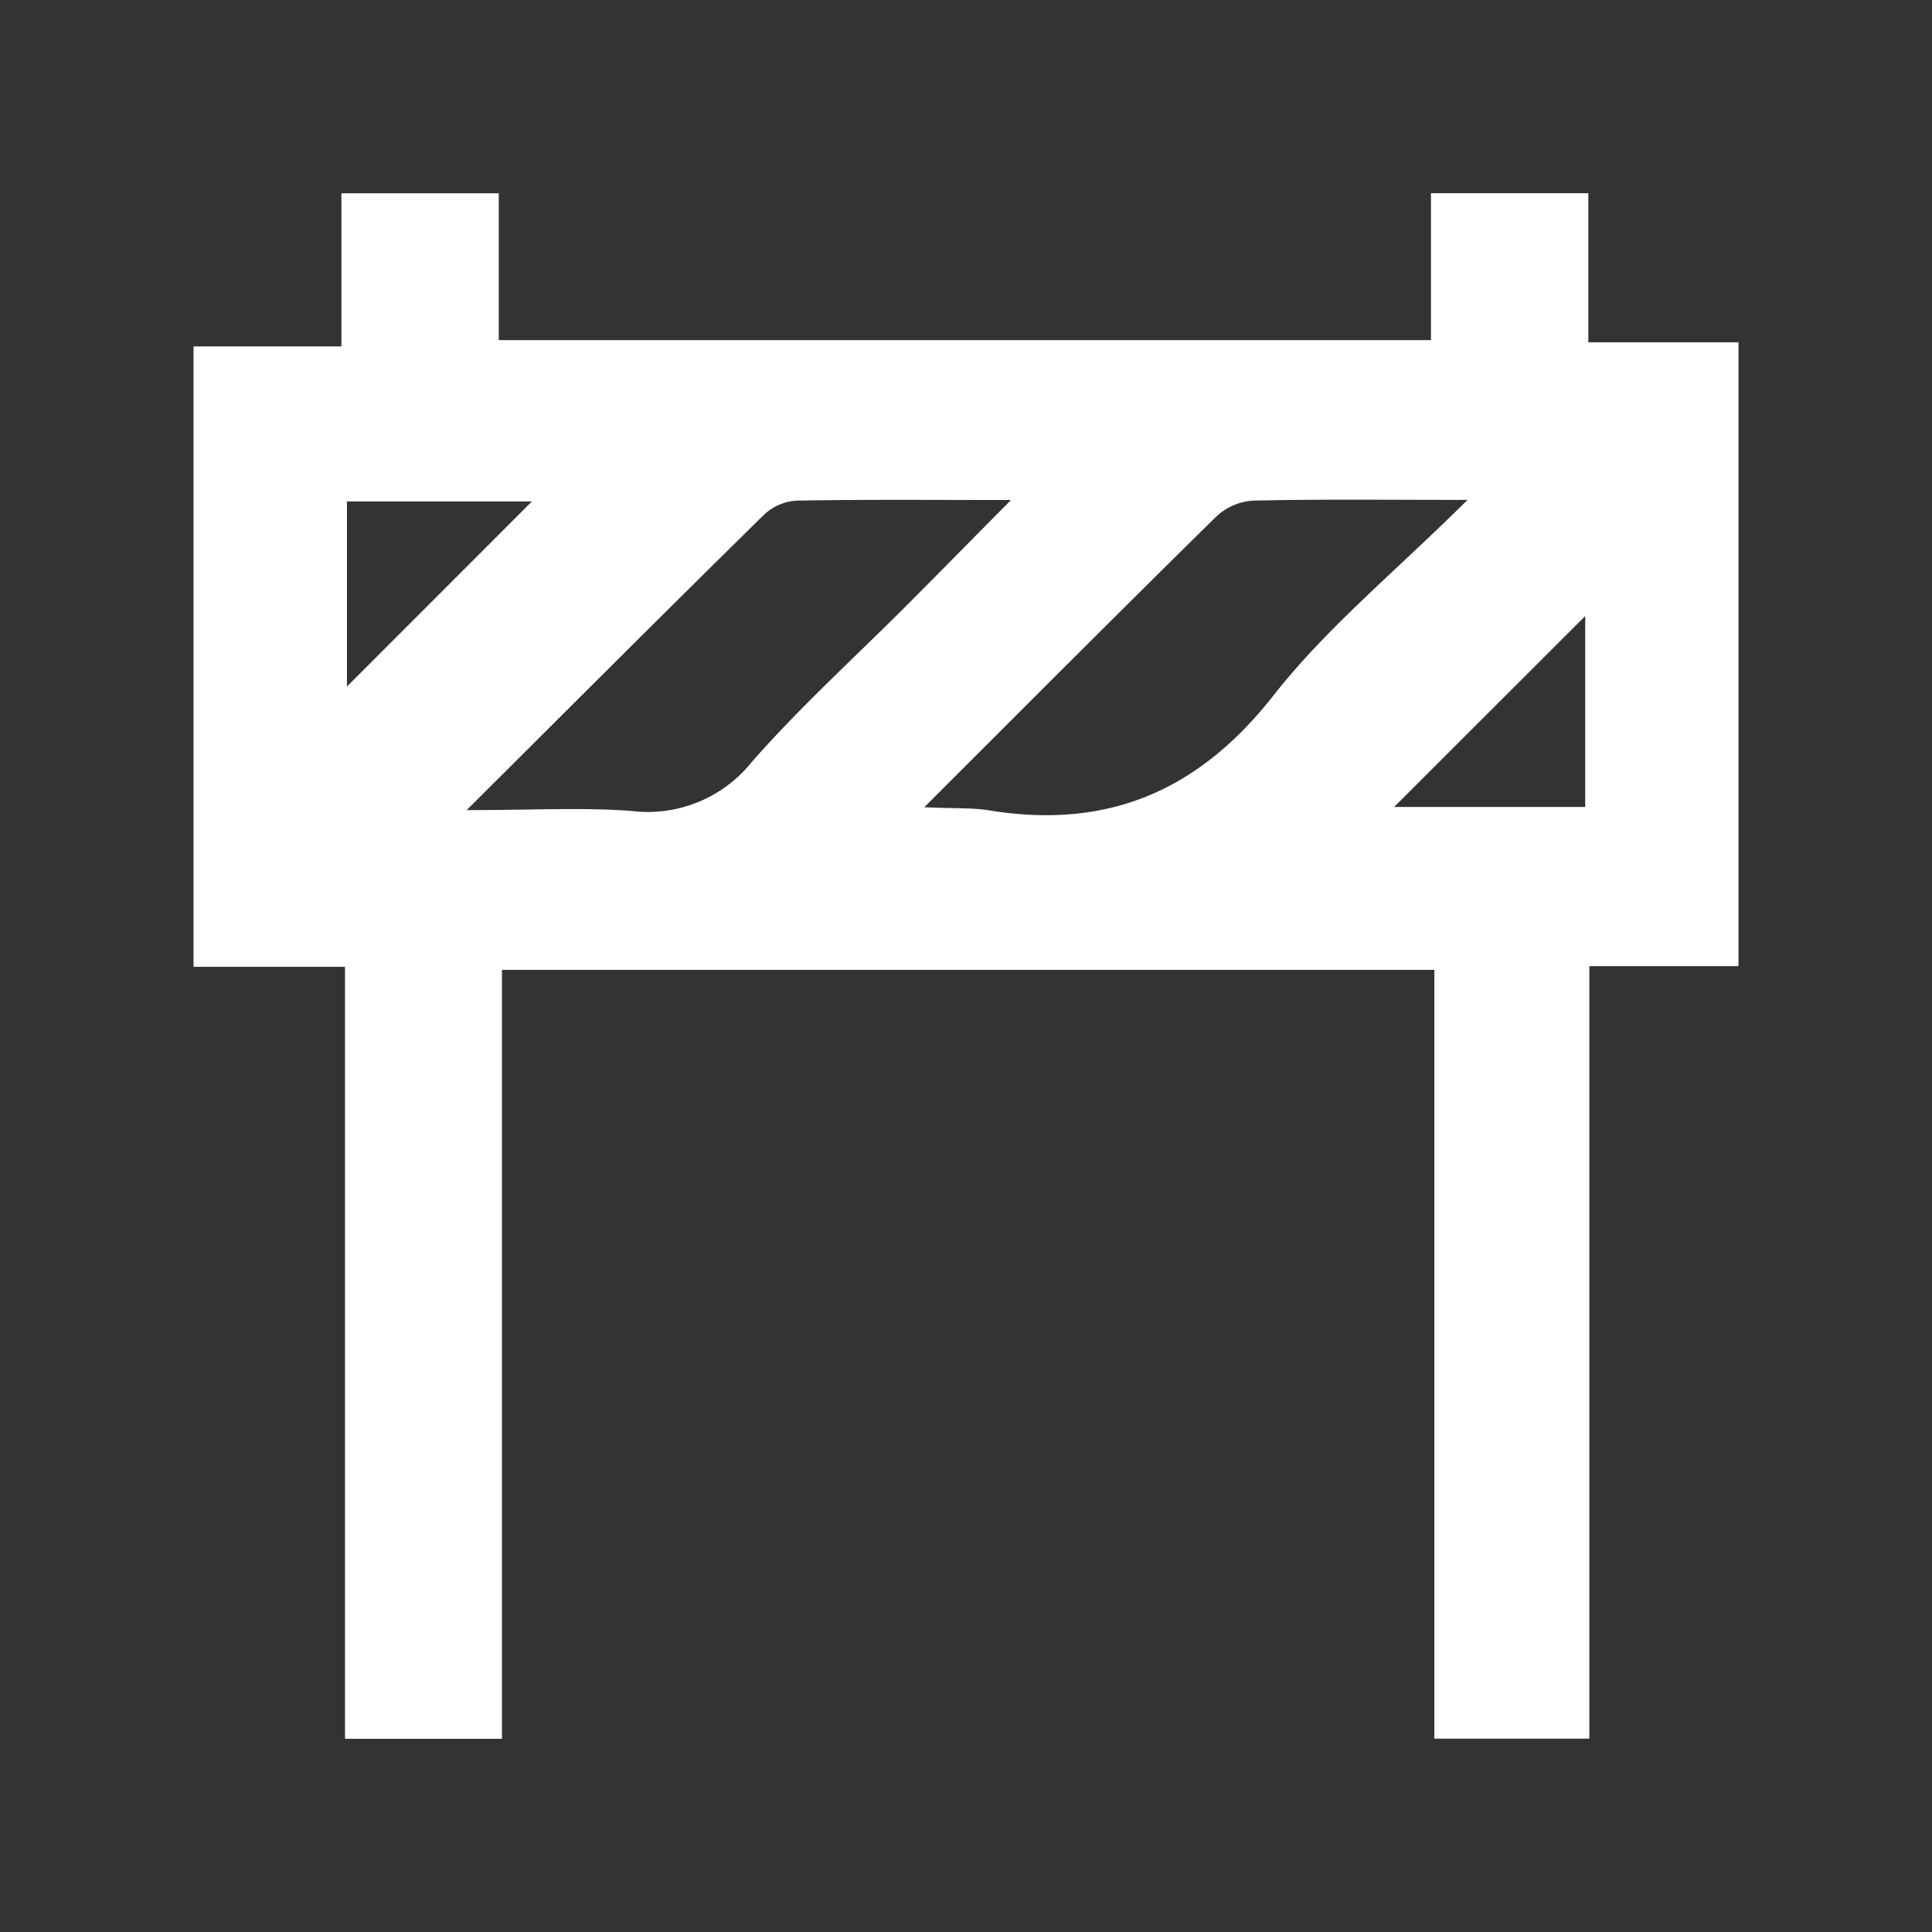 <svg id="Layer_1" data-name="Layer 1" xmlns="http://www.w3.org/2000/svg" viewBox="0 0 100 100"><rect x="0" y="0" width="100" height="100" fill="#333333" stroke="none"/><defs><style>.cls-1{fill:none;}.cls-2{fill:#fff;}</style></defs><rect class="cls-1" width="100" height="100"/><path class="cls-2" d="M17.857,50.042H10.016V17.93h7.655V10.005h8.145v7.6h48.25V10h8.146v7.718h7.772v32.29H82.265V89.993H74.241V50.2H25.982V90H17.857Zm6.3-8.111c3.415,0,5.966-.144,8.492.04a6.89,6.89,0,0,0,6.236-2.5c2.529-2.886,5.394-5.477,8.109-8.2,1.637-1.642,3.263-3.3,5.335-5.39-4.177,0-7.635-.033-11.091.032a2.685,2.685,0,0,0-1.671.708c-4.952,4.863-9.858,9.779-15.412,15.31Zm23.684-.149c1.6.071,2.5.023,3.36.163,6.116.994,10.819-.986,14.708-5.941,2.77-3.529,6.332-6.437,10.05-10.129-4.253,0-7.7-.044-11.146.039a3.084,3.084,0,0,0-1.888.852c-4.889,4.806-9.725,9.663-15.086,15.016ZM17.958,25.955v9.579l9.571-9.579Zm54.2,15.814h9.893V31.886Z"/></svg>